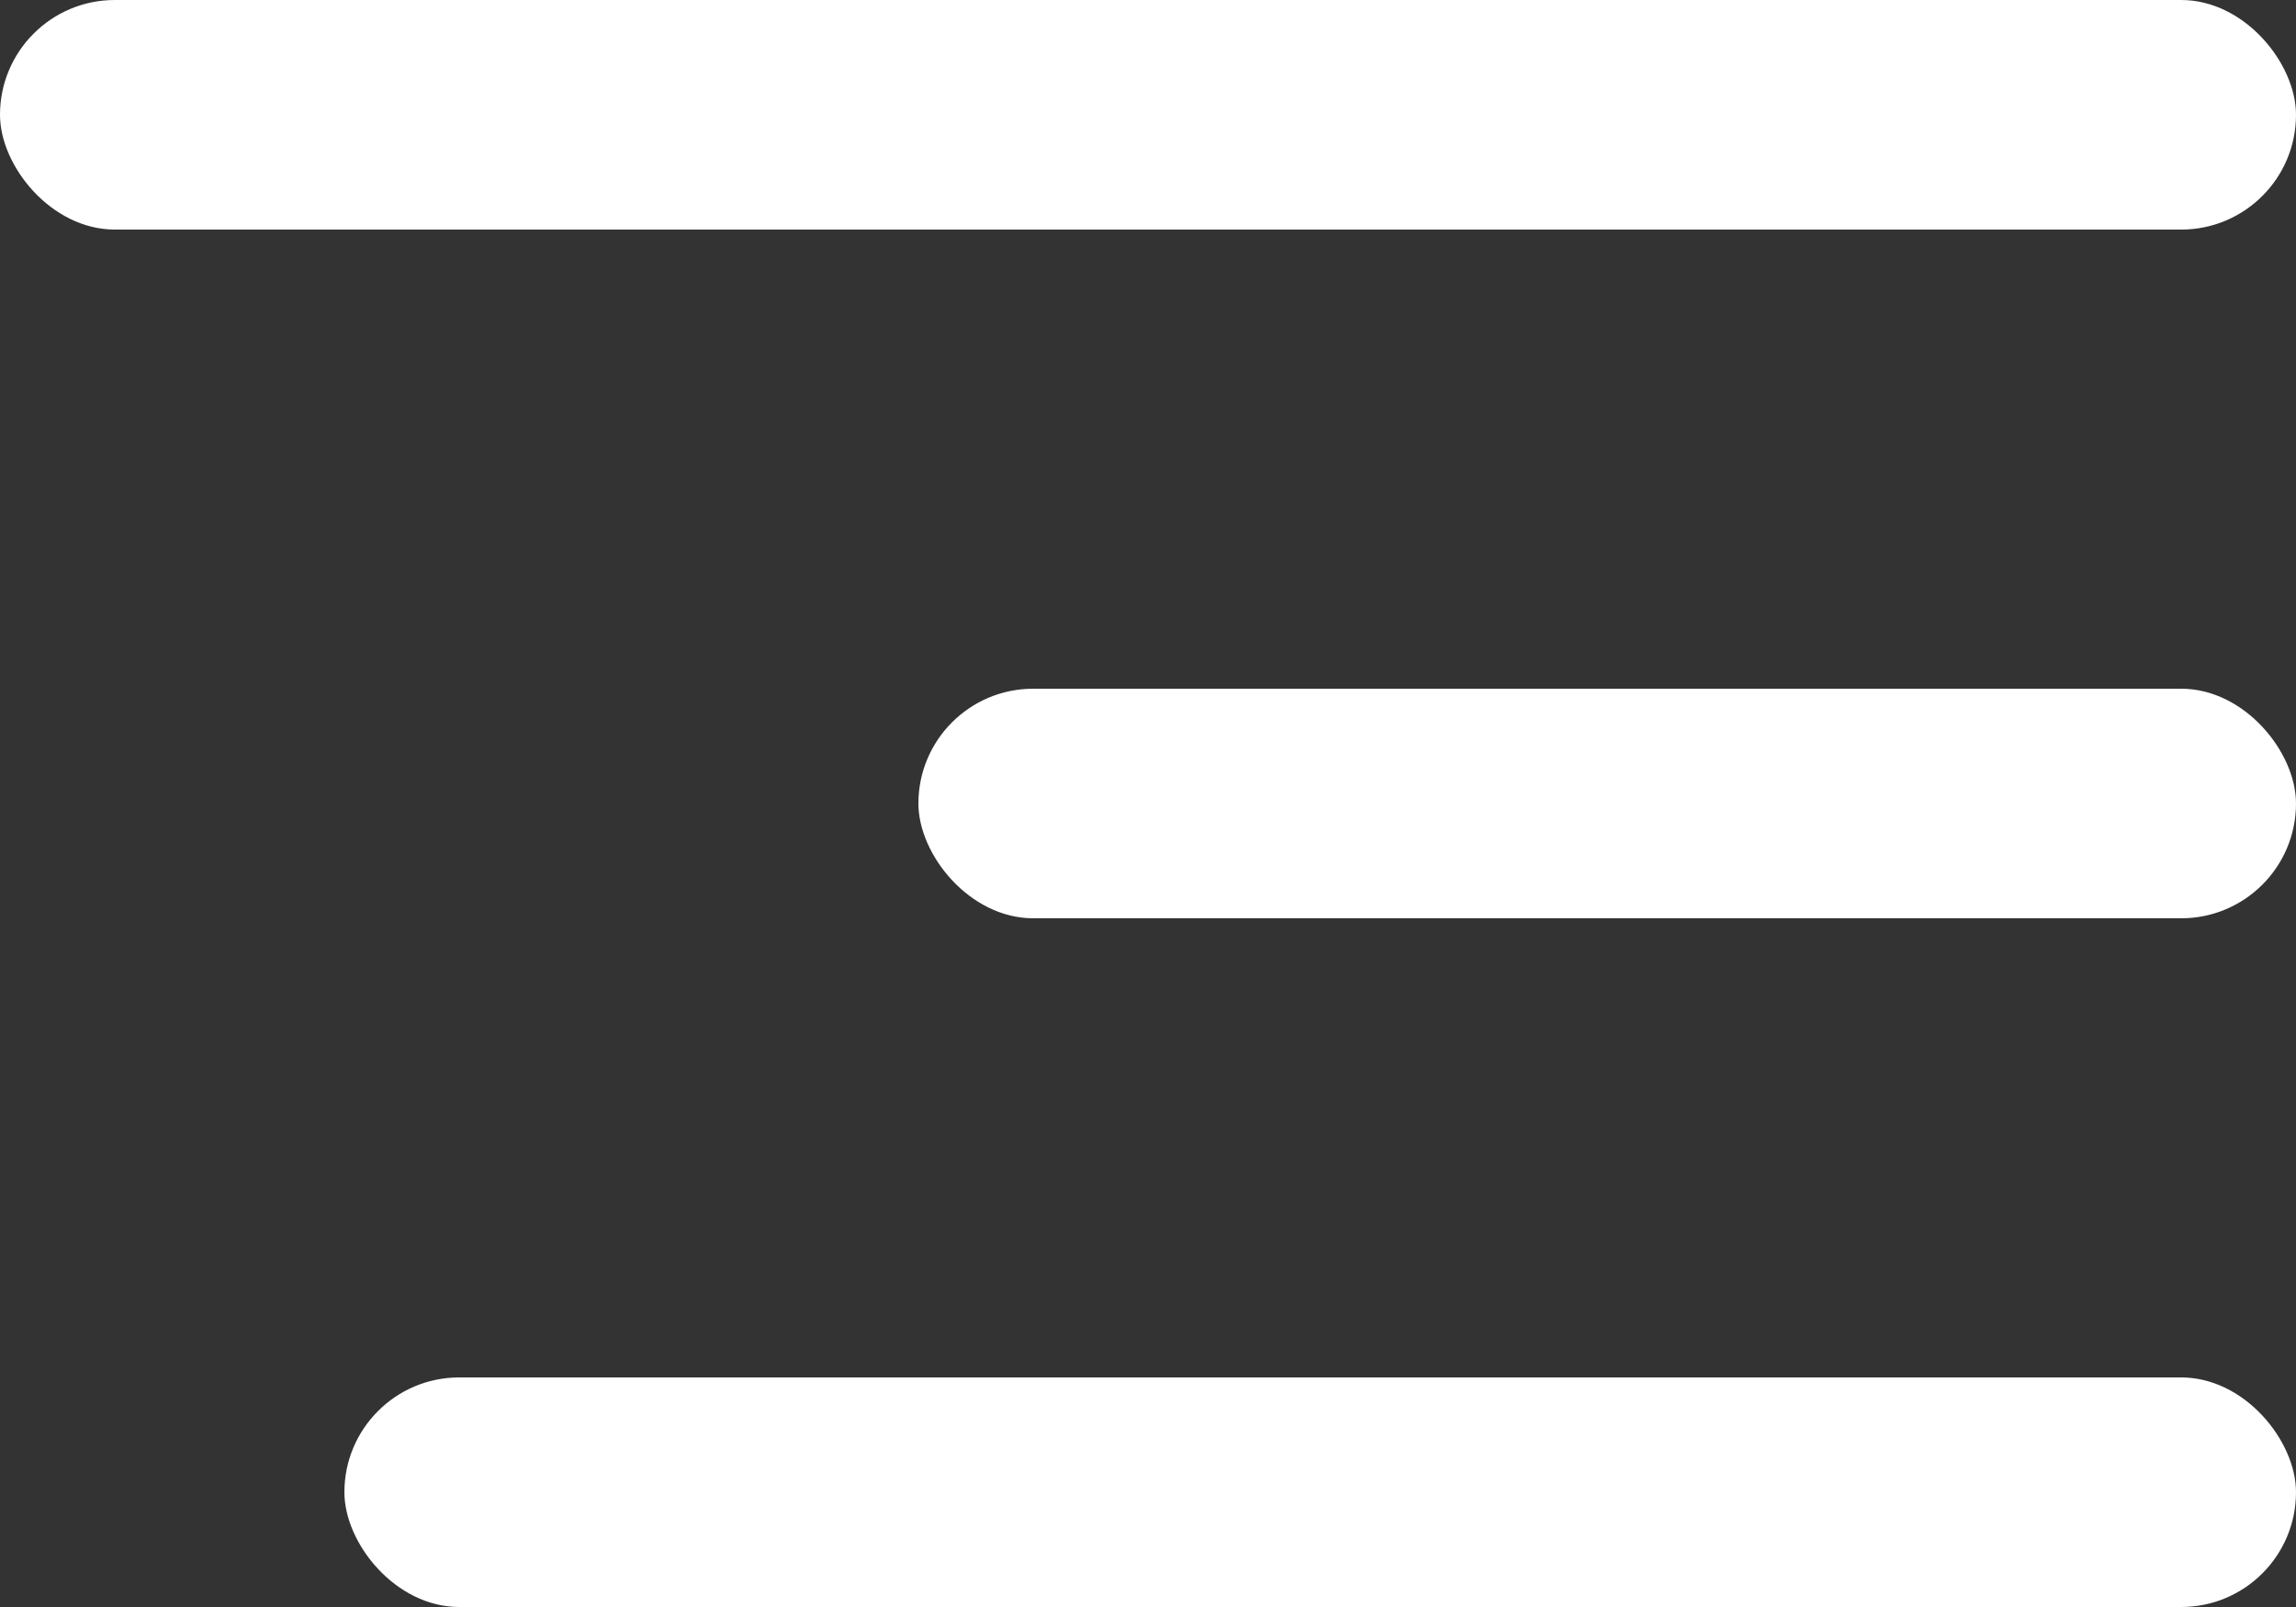 <svg width="20" height="14" viewBox="0 0 20 14" fill="none" xmlns="http://www.w3.org/2000/svg">
<rect x="0" y="0" width="20" height="14" fill="#333333" stroke="none"/>
<rect width="20" height="2" rx="1" fill="white"/>
<rect x="8" y="6" width="12" height="2" rx="1" fill="white"/>
<rect x="3" y="12" width="17" height="2" rx="1" fill="white"/>
</svg>
